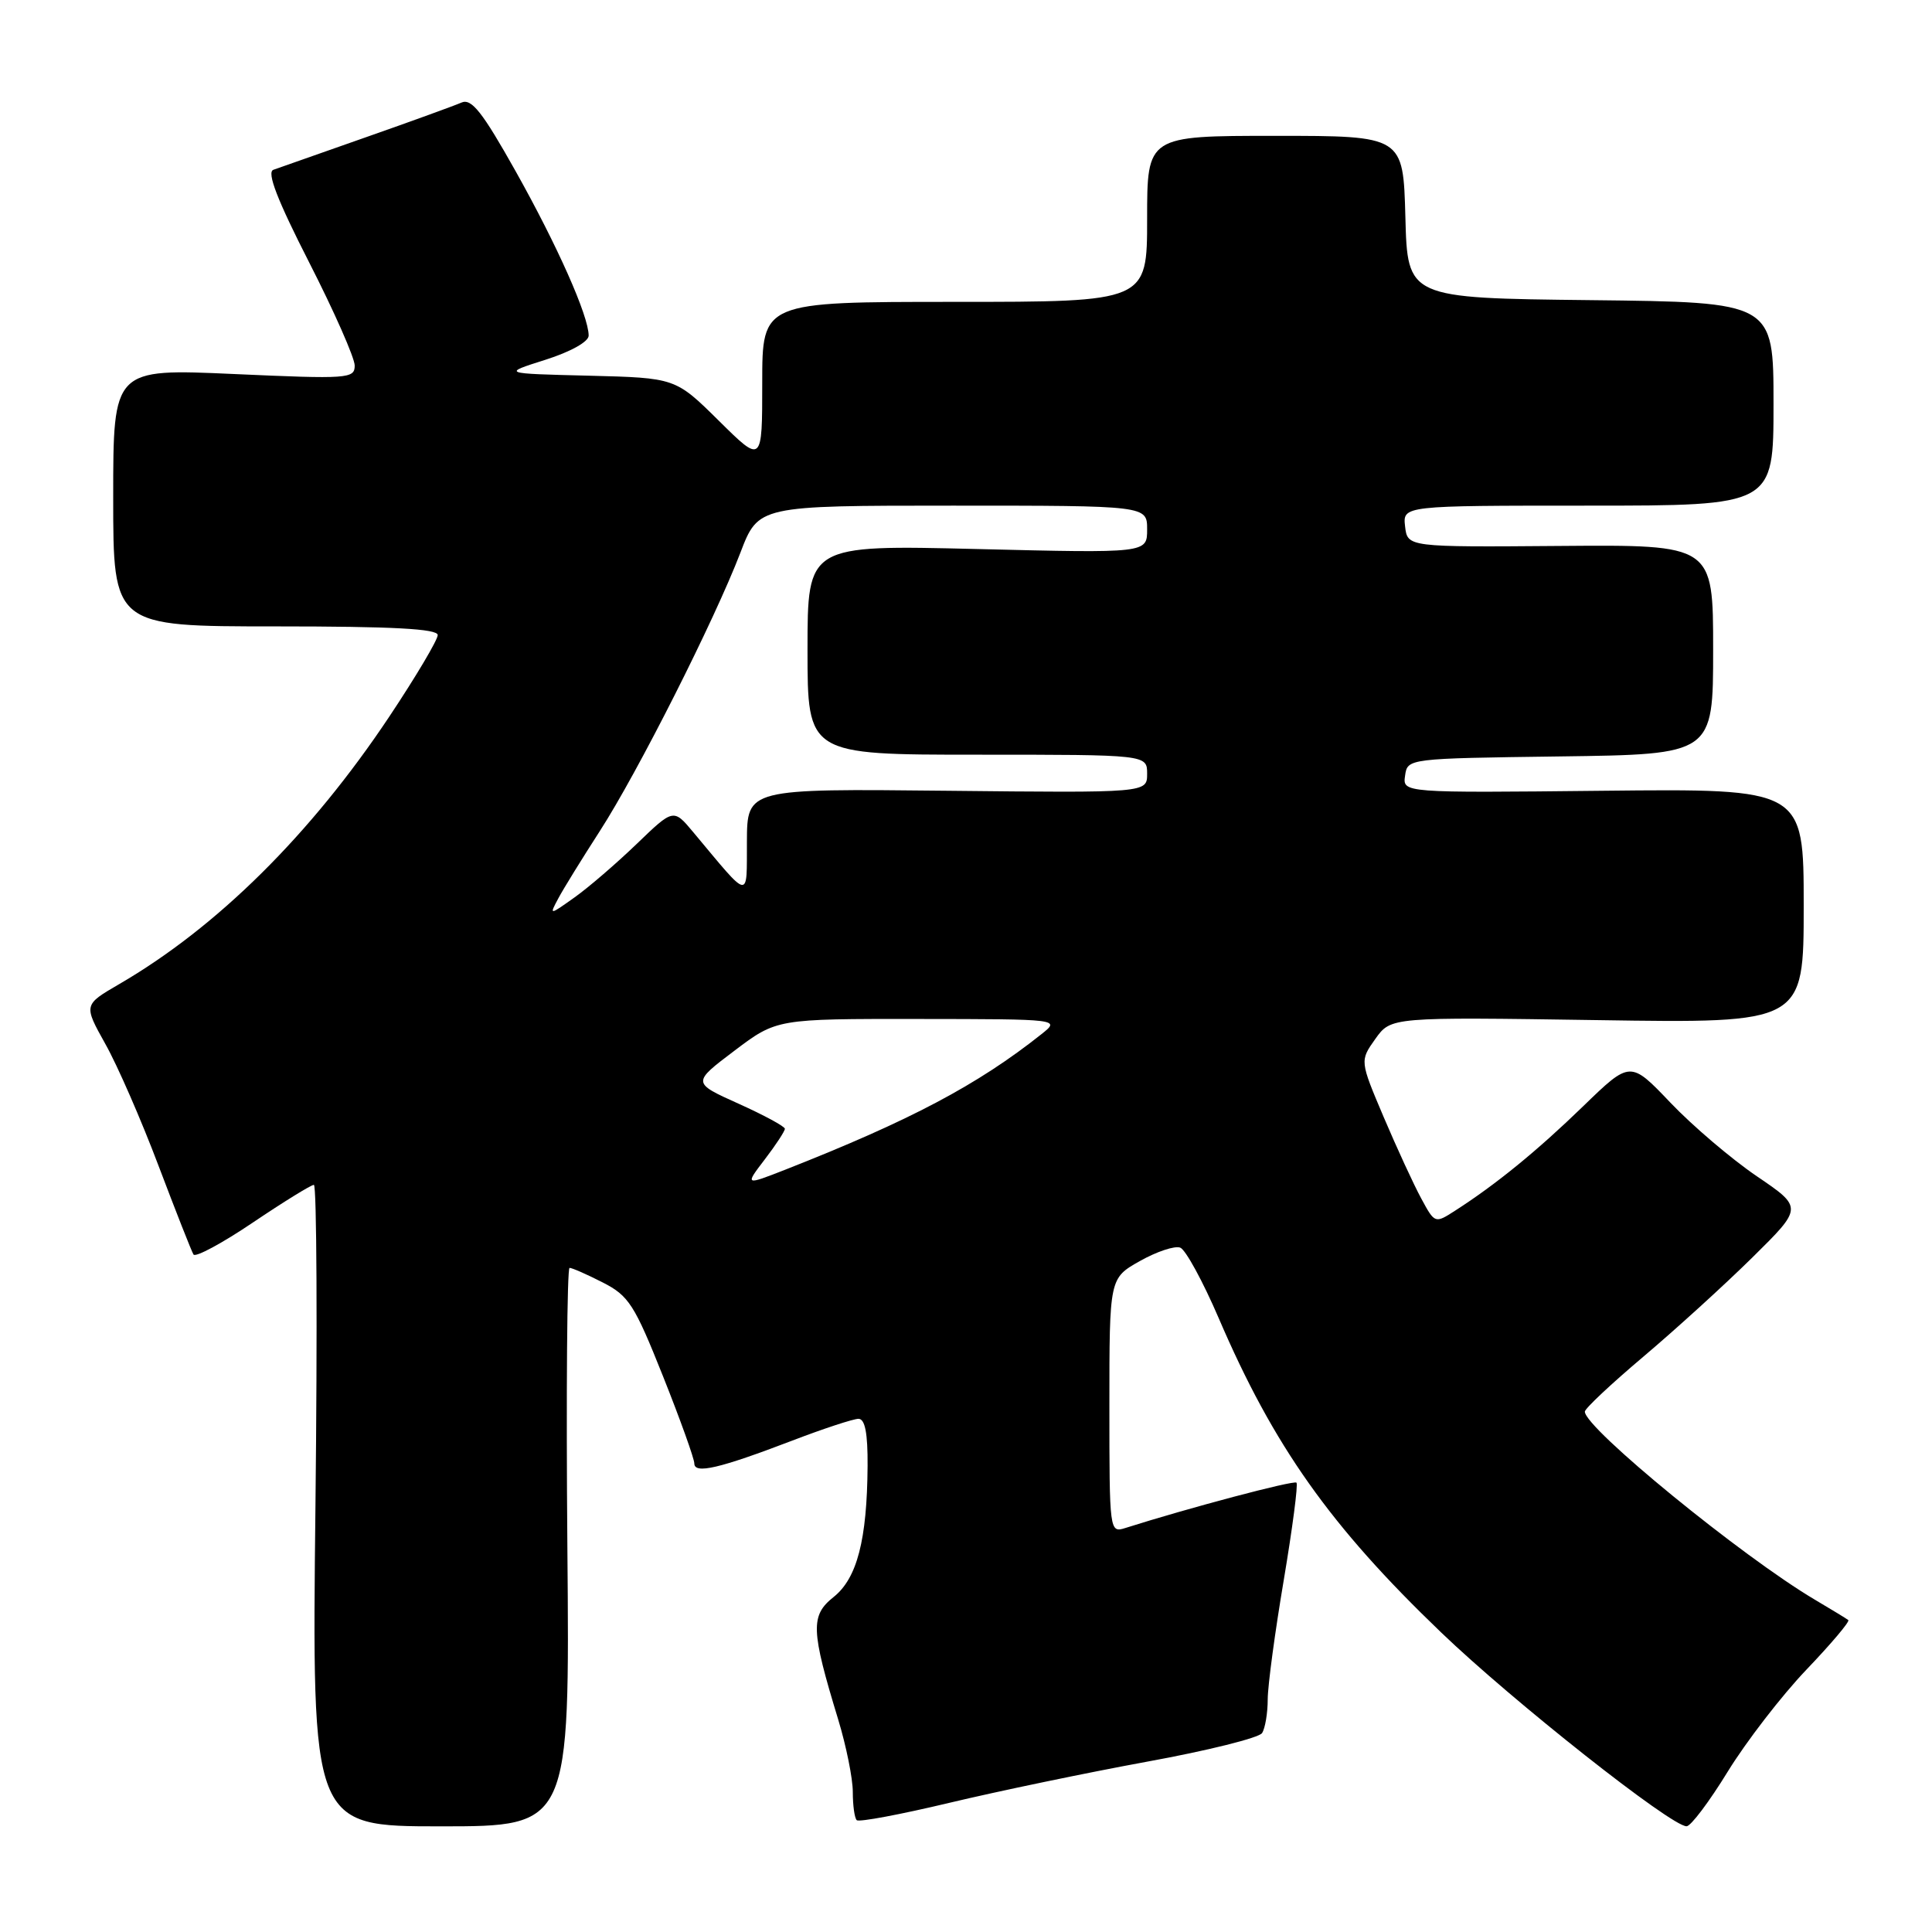 <?xml version="1.0" encoding="UTF-8" standalone="no"?>
<!DOCTYPE svg PUBLIC "-//W3C//DTD SVG 1.1//EN" "http://www.w3.org/Graphics/SVG/1.1/DTD/svg11.dtd" >
<svg xmlns="http://www.w3.org/2000/svg" xmlns:xlink="http://www.w3.org/1999/xlink" version="1.1" viewBox="0 0 256 256">
 <g >
 <path fill="currentColor"
d=" M 75.18 205.00 C 75.01 184.65 75.14 168.00 75.47 168.00 C 75.81 168.00 77.79 168.87 79.88 169.94 C 83.31 171.69 84.07 172.87 87.84 182.33 C 90.13 188.07 92.00 193.29 92.00 193.91 C 92.00 195.36 95.32 194.58 105.00 190.88 C 109.12 189.30 113.06 188.01 113.75 188.00 C 114.62 188.00 114.99 189.89 114.96 194.25 C 114.89 204.04 113.57 209.13 110.46 211.61 C 107.37 214.07 107.44 215.96 111.07 227.86 C 112.13 231.35 113.00 235.66 113.00 237.44 C 113.00 239.21 113.23 240.90 113.52 241.18 C 113.80 241.47 119.31 240.43 125.77 238.89 C 132.22 237.35 144.03 234.89 152.00 233.43 C 159.97 231.98 166.83 230.27 167.23 229.64 C 167.64 229.01 167.98 226.99 167.98 225.15 C 167.99 223.31 168.95 216.19 170.11 209.34 C 171.26 202.48 172.02 196.69 171.79 196.46 C 171.44 196.11 157.45 199.82 149.11 202.47 C 147.02 203.13 147.00 202.97 147.00 186.25 C 147.00 169.37 147.00 169.37 151.05 167.09 C 153.27 165.84 155.67 165.04 156.39 165.32 C 157.10 165.59 159.39 169.79 161.48 174.65 C 168.76 191.61 176.26 202.21 190.95 216.30 C 200.46 225.43 221.45 242.01 223.48 241.99 C 224.04 241.99 226.50 238.72 228.94 234.74 C 231.39 230.76 236.07 224.69 239.35 221.25 C 242.64 217.81 245.14 214.85 244.91 214.67 C 244.69 214.49 242.70 213.28 240.50 211.98 C 230.83 206.26 210.00 189.23 210.00 187.05 C 210.00 186.64 213.49 183.37 217.75 179.77 C 222.01 176.17 228.52 170.25 232.20 166.62 C 238.90 160.01 238.90 160.01 232.79 155.86 C 229.42 153.57 224.28 149.19 221.35 146.12 C 216.02 140.53 216.02 140.53 209.76 146.60 C 203.65 152.52 198.23 156.94 192.81 160.42 C 190.14 162.14 190.12 162.13 188.33 158.82 C 187.34 157.00 185.10 152.14 183.35 148.03 C 180.18 140.56 180.18 140.56 182.24 137.66 C 184.31 134.76 184.31 134.76 211.65 135.17 C 239.00 135.59 239.00 135.59 239.00 120.04 C 239.00 104.50 239.00 104.50 212.43 104.78 C 185.85 105.06 185.85 105.06 186.18 102.78 C 186.50 100.50 186.52 100.50 206.75 100.23 C 227.00 99.96 227.00 99.96 227.00 86.07 C 227.00 72.18 227.00 72.18 206.75 72.34 C 186.50 72.50 186.50 72.50 186.18 69.75 C 185.87 67.00 185.87 67.00 210.43 67.00 C 235.00 67.00 235.00 67.00 235.00 53.52 C 235.00 40.04 235.00 40.04 210.75 39.77 C 186.50 39.50 186.50 39.50 186.22 28.75 C 185.93 18.00 185.93 18.00 168.97 18.00 C 152.00 18.00 152.00 18.00 152.00 29.00 C 152.00 40.00 152.00 40.00 126.50 40.00 C 101.00 40.00 101.00 40.00 101.00 50.72 C 101.00 61.44 101.00 61.44 95.25 55.75 C 89.50 50.07 89.50 50.07 78.00 49.78 C 66.50 49.50 66.50 49.50 72.25 47.68 C 75.62 46.61 78.00 45.28 78.00 44.47 C 78.00 41.87 73.85 32.54 68.32 22.68 C 63.92 14.84 62.48 13.01 61.15 13.59 C 60.24 13.99 54.55 16.06 48.50 18.18 C 42.45 20.30 36.92 22.25 36.22 22.50 C 35.32 22.82 36.75 26.51 40.97 34.78 C 44.29 41.28 47.00 47.43 47.00 48.44 C 47.00 50.18 46.13 50.24 31.00 49.56 C 15.00 48.84 15.00 48.84 15.00 65.92 C 15.00 83.00 15.00 83.00 36.50 83.00 C 52.09 83.00 58.00 83.32 58.00 84.15 C 58.00 84.79 55.12 89.64 51.60 94.93 C 41.19 110.56 28.76 122.87 15.78 130.41 C 11.07 133.15 11.07 133.15 13.96 138.33 C 15.56 141.17 18.73 148.44 21.01 154.48 C 23.30 160.52 25.38 165.81 25.64 166.23 C 25.90 166.64 29.44 164.74 33.51 161.99 C 37.58 159.25 41.22 157.00 41.59 157.00 C 41.97 157.00 42.06 176.12 41.80 199.50 C 41.32 242.00 41.32 242.00 58.41 242.00 C 75.50 242.00 75.50 242.00 75.18 205.00 Z  M 101.35 153.61 C 102.81 151.70 104.00 149.88 104.00 149.57 C 104.00 149.26 101.23 147.76 97.85 146.24 C 91.70 143.47 91.70 143.47 97.31 139.23 C 102.91 135.00 102.91 135.00 121.71 135.02 C 140.50 135.04 140.50 135.04 138.00 137.03 C 129.54 143.75 120.60 148.48 104.10 154.97 C 98.69 157.09 98.69 157.09 101.35 153.61 Z  M 73.99 119.02 C 74.66 117.76 77.14 113.75 79.48 110.12 C 84.49 102.36 94.67 82.19 98.10 73.25 C 100.49 67.00 100.49 67.00 126.24 67.00 C 152.00 67.00 152.00 67.00 152.00 70.15 C 152.00 73.30 152.00 73.30 129.50 72.75 C 107.00 72.20 107.00 72.20 107.00 86.10 C 107.00 100.00 107.00 100.00 129.50 100.00 C 152.00 100.00 152.00 100.00 152.00 102.53 C 152.00 105.06 152.00 105.06 125.50 104.78 C 99.00 104.50 99.00 104.50 98.97 111.50 C 98.93 119.32 99.51 119.42 91.87 110.28 C 89.24 107.13 89.24 107.13 84.37 111.82 C 81.69 114.40 77.99 117.59 76.13 118.91 C 72.77 121.30 72.77 121.30 73.99 119.02 Z "/>
</g>
</svg>